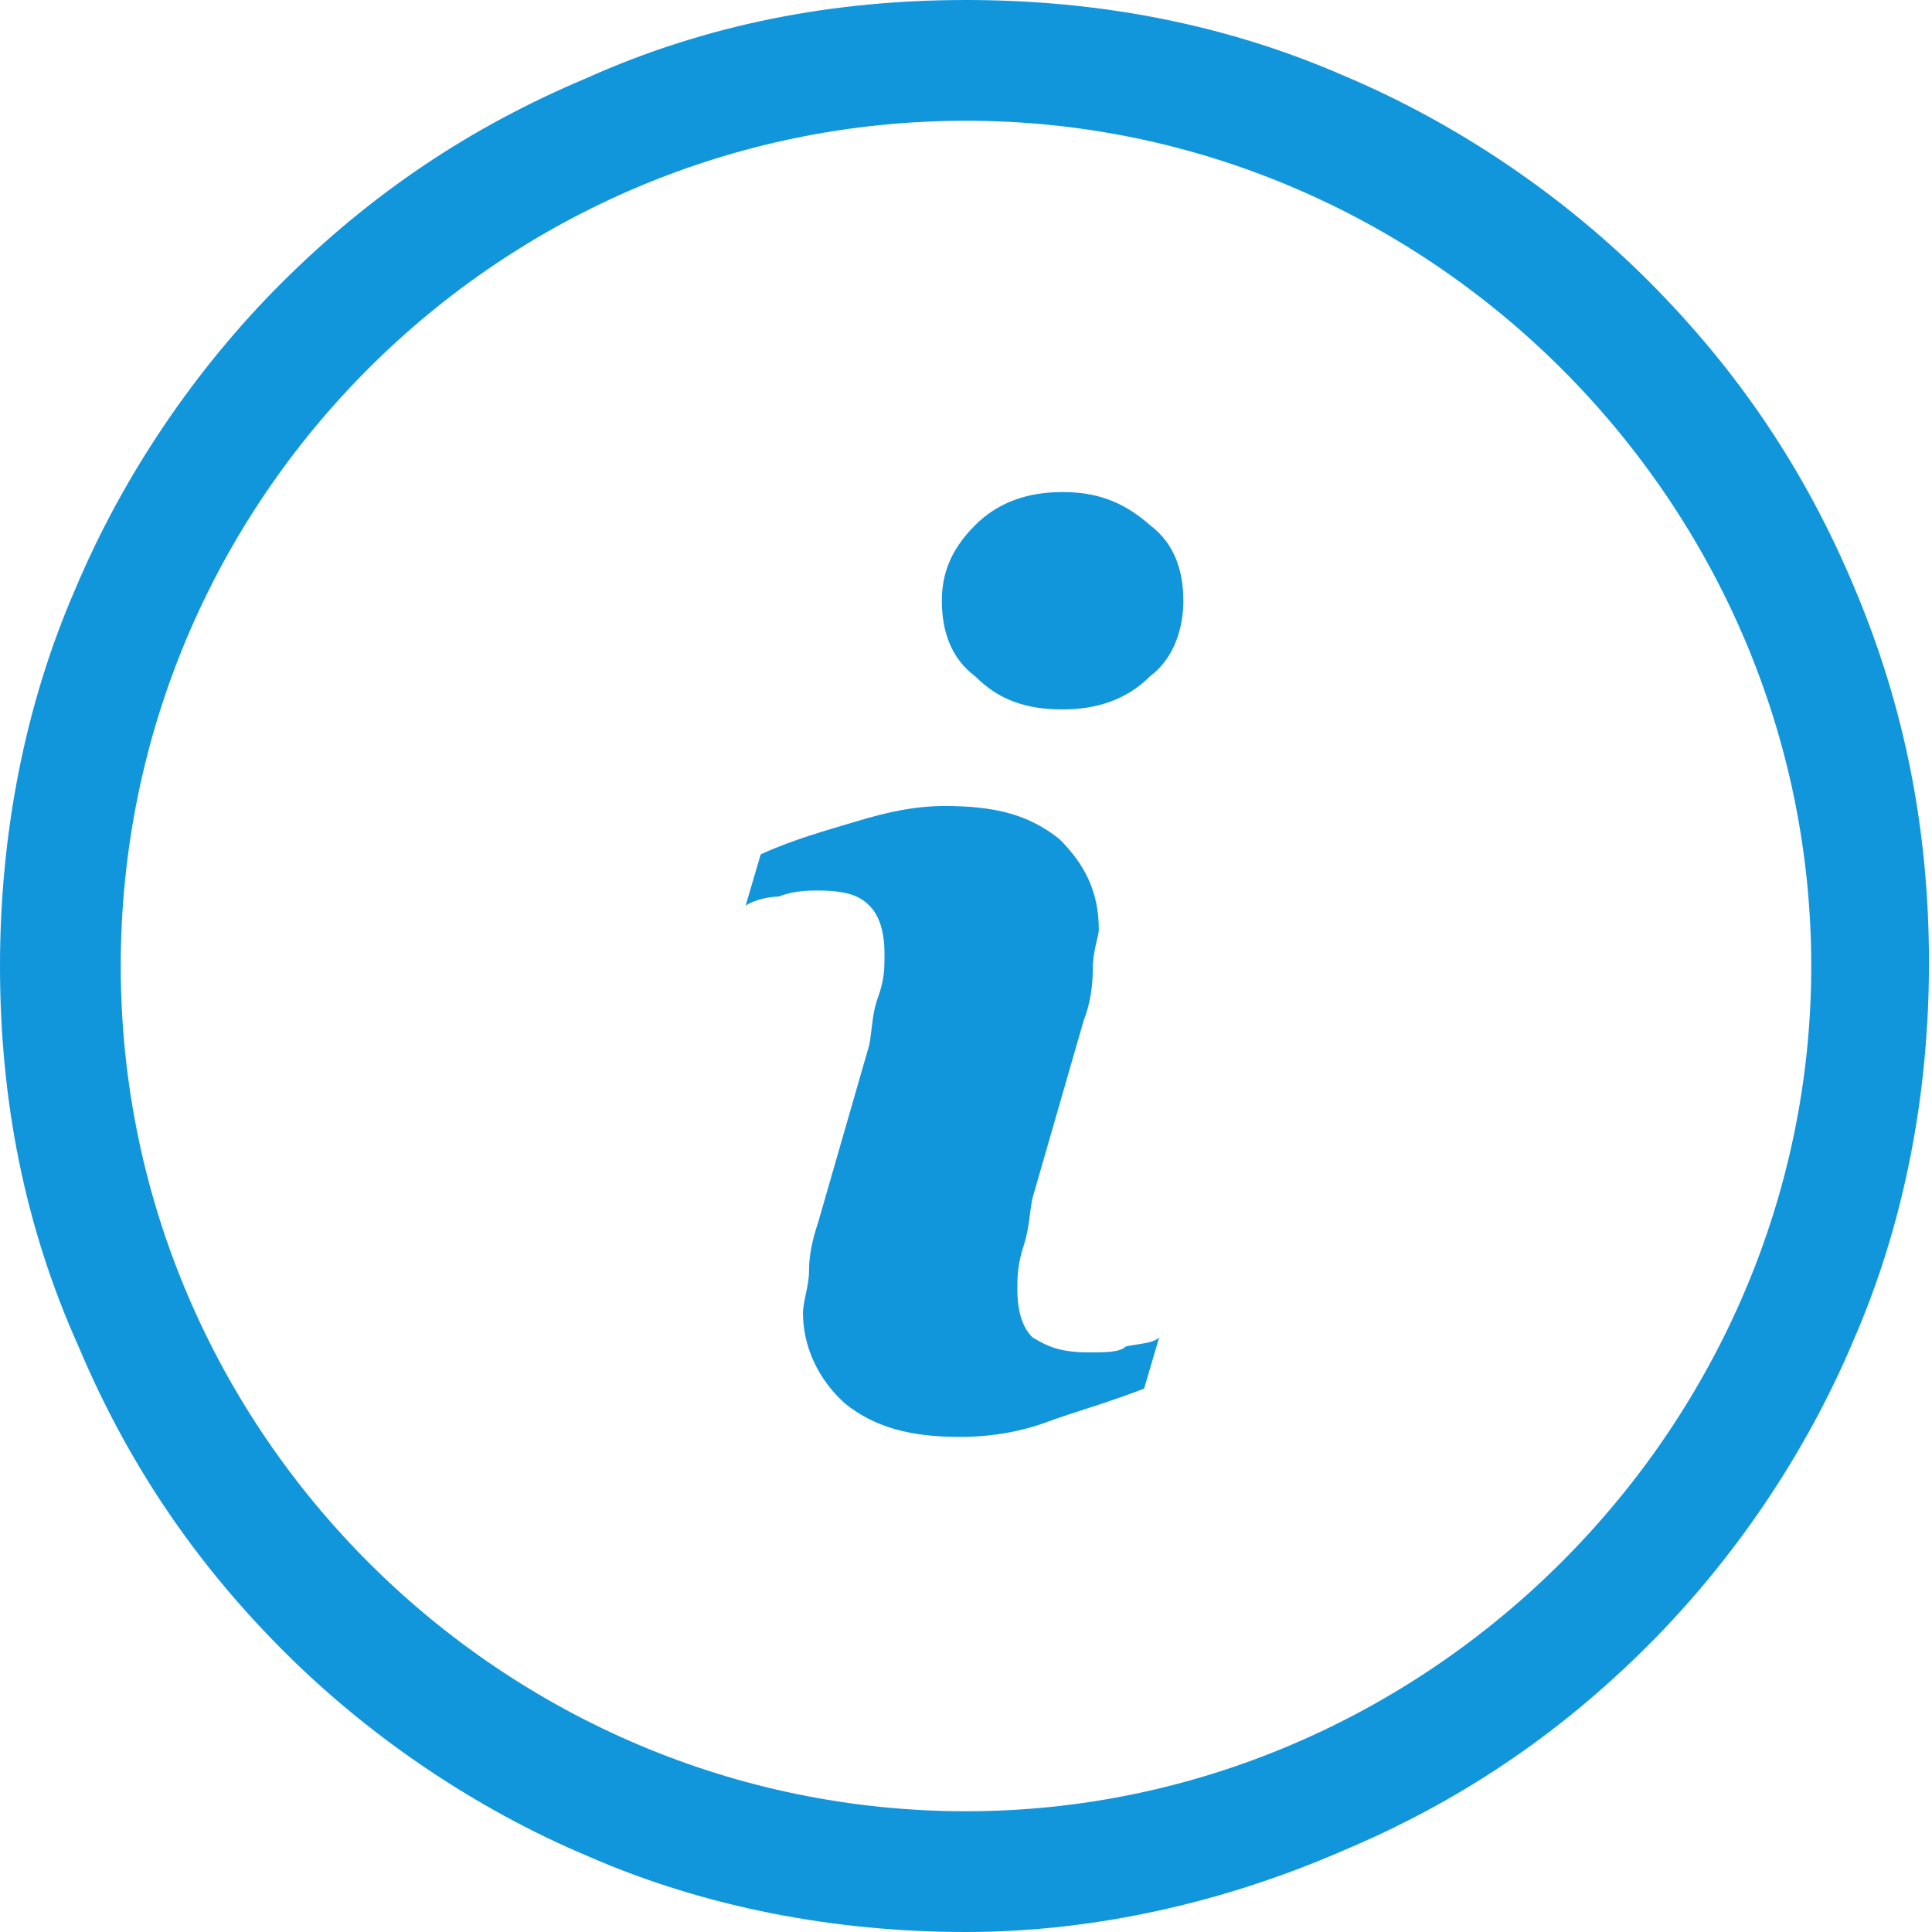 <?xml version="1.0" standalone="no"?><!DOCTYPE svg PUBLIC "-//W3C//DTD SVG 1.1//EN" "http://www.w3.org/Graphics/SVG/1.1/DTD/svg11.dtd"><svg t="1605447382262" class="icon" viewBox="0 0 1024 1024" version="1.1" xmlns="http://www.w3.org/2000/svg" p-id="4549" xmlns:xlink="http://www.w3.org/1999/xlink" width="200" height="200"><defs><style type="text/css"></style></defs><path d="M563.2 260.8c-17.6 0-33.6 4.8-46.4 17.6-12.8 12.8-17.6 25.6-17.6 40 0 16 4.8 30.4 17.6 40 12.8 12.8 27.2 17.6 46.4 17.6 17.6 0 33.6-4.8 46.4-17.6 12.8-9.6 17.6-25.6 17.6-40 0-16-4.8-30.4-17.6-40-14.4-12.8-28.8-17.6-46.4-17.6zM577.6 716.8c-16 0-22.4-3.2-30.4-8-4.8-4.8-8-12.8-8-25.6 0-4.8 0-12.8 3.2-22.4s3.2-17.6 4.8-25.6l27.2-94.4c3.2-8 4.8-17.6 4.8-27.2 0-9.6 3.2-17.6 3.2-20.8 0-20.8-8-35.2-20.8-48-16-12.8-33.6-17.6-60.8-17.6-16 0-30.4 3.2-46.4 8s-33.6 9.6-51.2 17.6l-8 27.2c4.8-3.2 12.8-4.8 17.6-4.8 8-3.2 16-3.2 20.8-3.2 16 0 22.4 3.2 27.2 8 4.8 4.8 8 12.8 8 25.6 0 8 0 12.8-3.2 22.4-3.2 8-3.2 16-4.8 25.6l-27.2 94.4c-3.2 9.6-4.8 17.6-4.8 25.6s-3.2 16-3.2 22.4c0 17.6 8 35.2 22.4 48 16 12.8 35.2 17.6 60.8 17.6 17.6 0 33.6-3.2 46.4-8s30.4-9.6 51.2-17.6l8-27.2c-3.2 3.2-9.6 3.2-17.6 4.8-3.2 3.2-11.2 3.2-19.2 3.2z" p-id="4550" fill="#1296db"></path><path d="M512 1024c-68.8 0-137.6-12.8-200-40-60.8-25.6-116.8-64-161.6-108.8-48-48-83.2-100.8-108.8-161.6C12.8 649.6 0 582.4 0 512c0-68.8 12.8-137.6 40-200 25.6-60.8 64-116.8 108.8-161.6 48-48 100.8-83.2 161.6-108.8C374.4 12.8 441.6 0 512 0s137.6 12.8 200 40c60.8 25.6 116.8 64 161.6 108.8 48 48 83.2 100.8 108.8 161.6 27.2 64 40 129.6 40 200 0 68.8-12.8 137.6-40 200-25.6 60.8-64 116.8-108.8 161.6-48 48-100.8 83.2-161.6 108.8C649.6 1008 580.8 1024 512 1024z m0-960C265.6 64 64 264 64 512s203.2 448 448 448 448-203.2 448-448S758.4 64 512 64z" p-id="4551" fill="#1296db"></path></svg>
